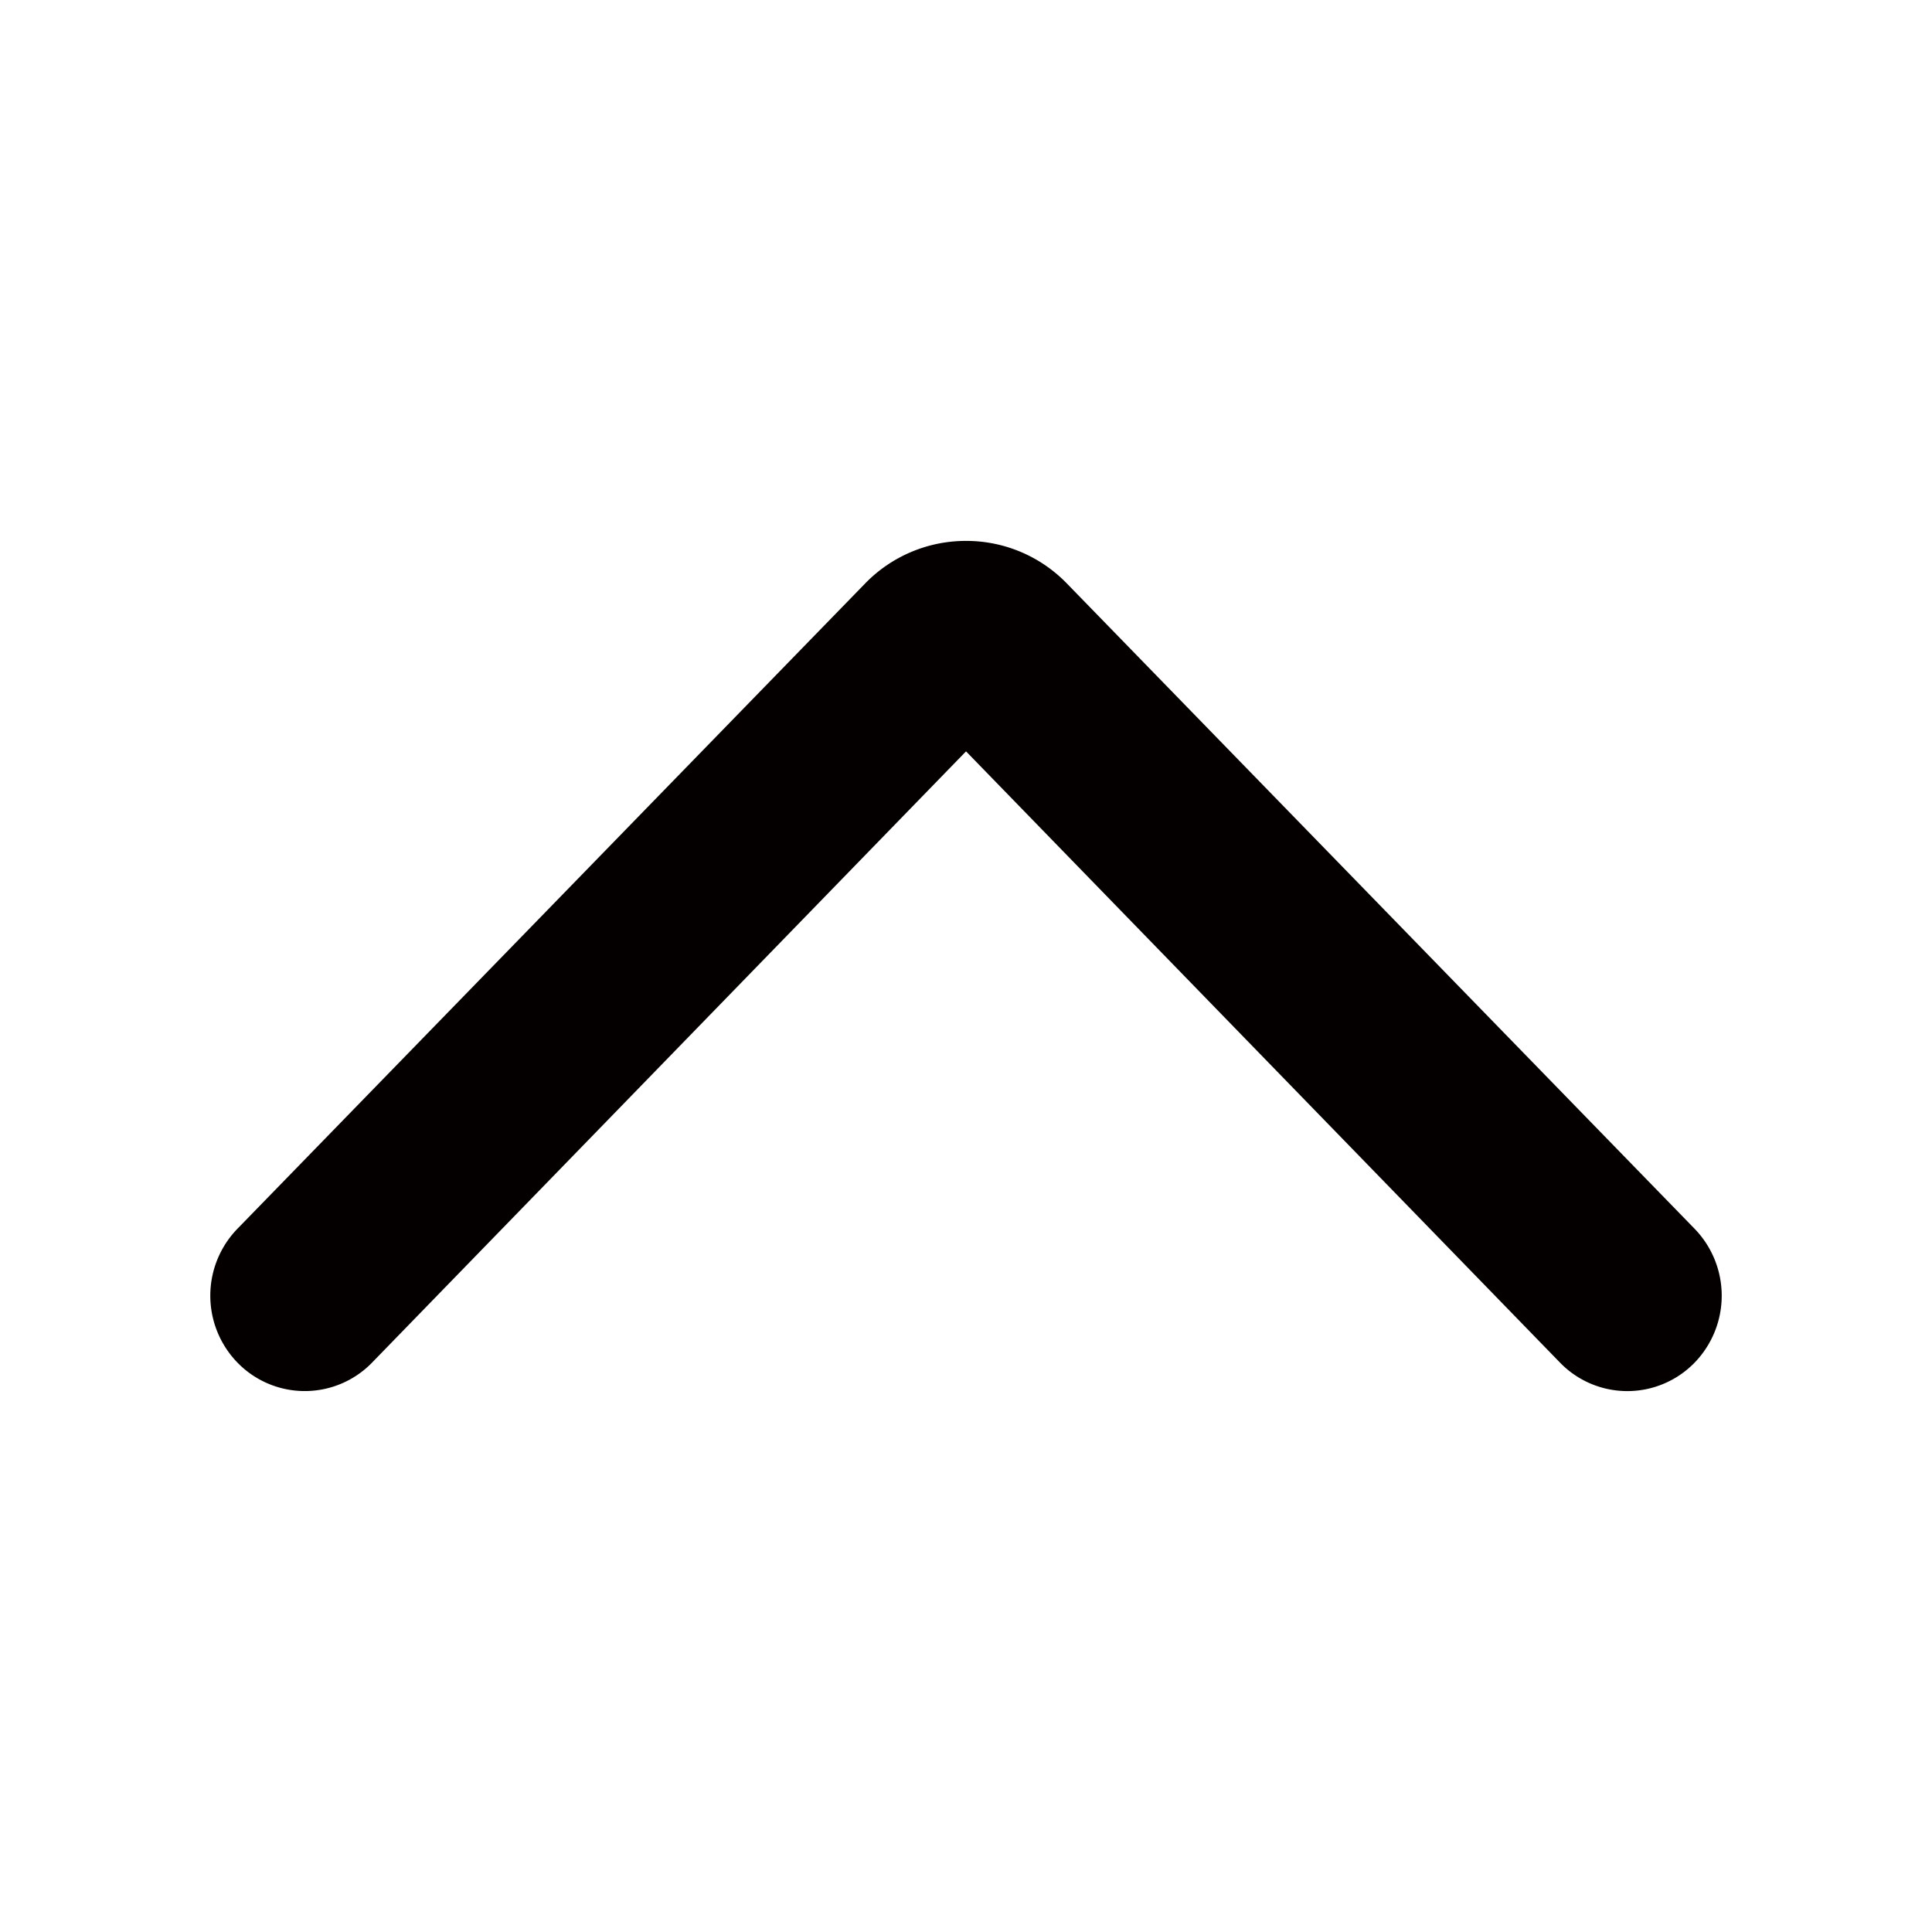 <svg id="レイヤー_2" data-name="レイヤー 2" xmlns="http://www.w3.org/2000/svg" viewBox="0 0 591.02 591.02"><defs><style>.cls-1{fill:#040000;}</style></defs><title>arrow-up</title><g id="Components"><g id="SliceIcon"><g id="Icons"><g id="Icons_Arrow-Up-Icon" data-name="Icons/Arrow-Up-Icon"><path id="Arrow-Up-Icon" class="cls-1" d="M295.52,165.47a42.81,42.81,0,0,1,30.63,12.8L518.24,375.73a29.43,29.43,0,0,1,0,41.28,28.69,28.69,0,0,1-40.85,0L295.52,229.85,113.66,417a28.7,28.7,0,0,1-40.86,0,29.39,29.39,0,0,1,0-41.28L264.87,178.27a42.91,42.91,0,0,1,30.65-12.8Z"/></g></g></g></g></svg>